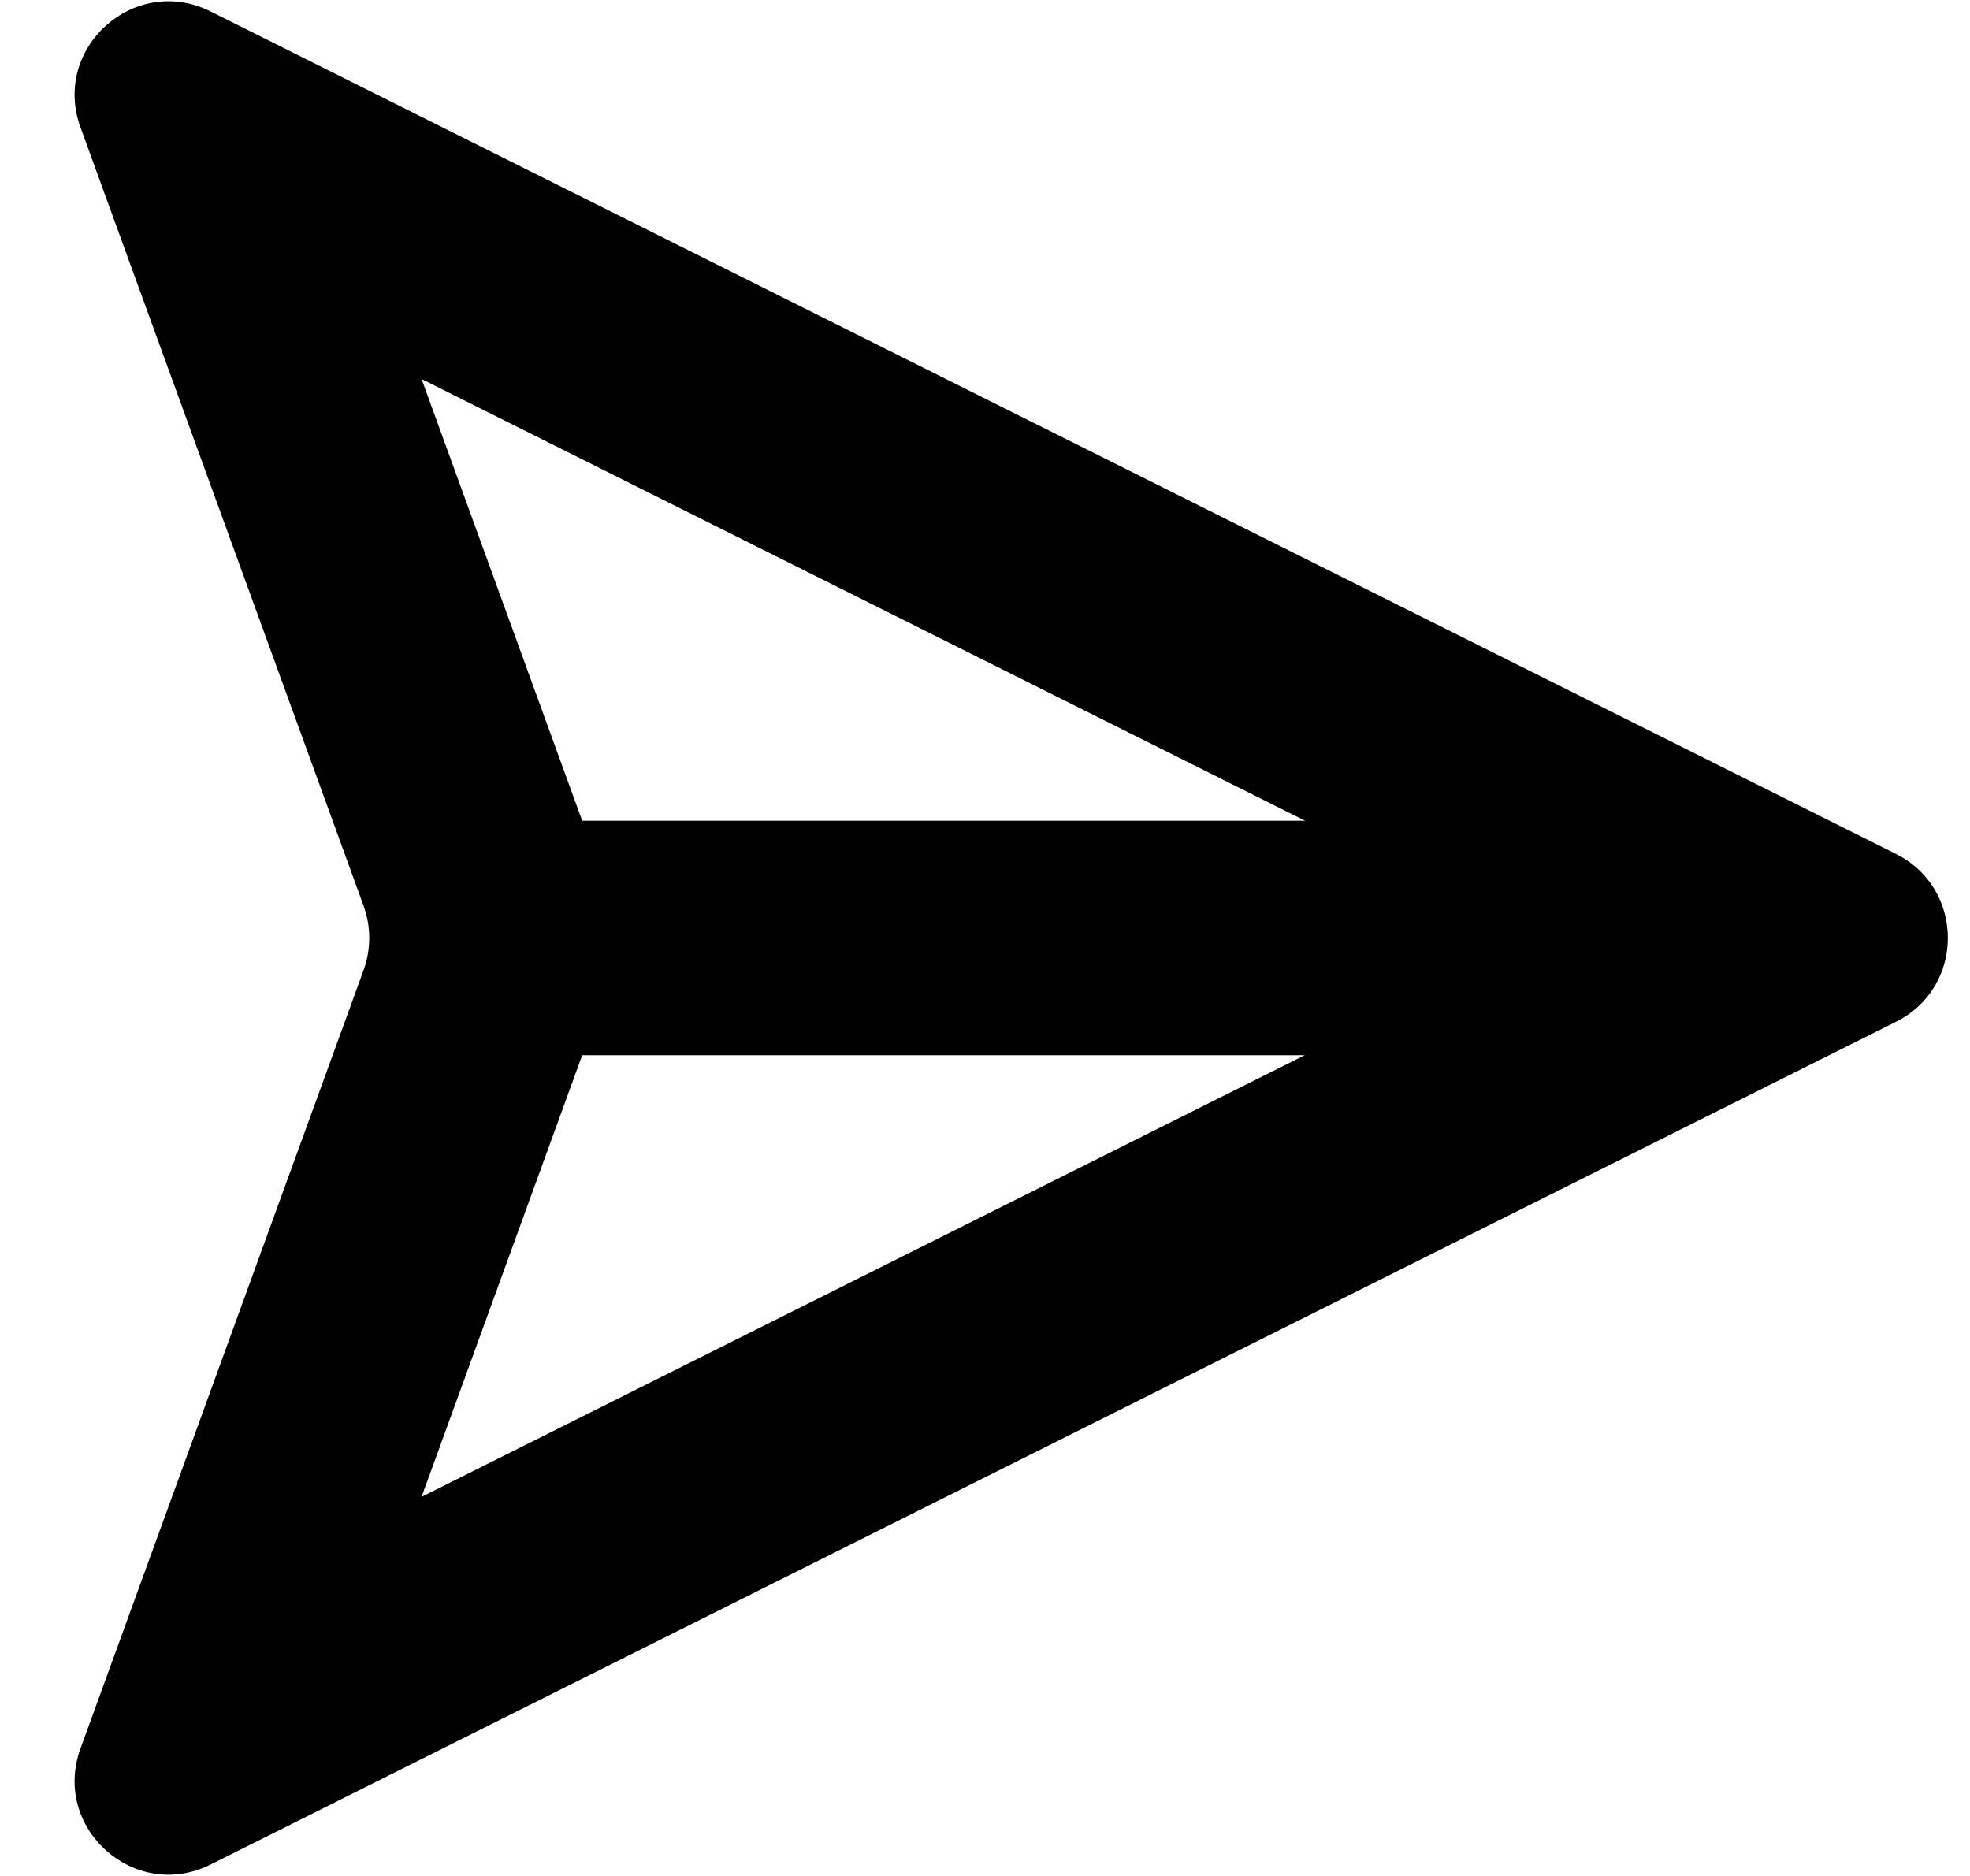 <svg width="21" height="20" viewBox="0 0 21 20" fill="none" xmlns="http://www.w3.org/2000/svg">
<path fill-rule="evenodd" clip-rule="evenodd" d="M19.498 11.25L2.245 19.878C1.436 20.282 0.549 19.491 0.858 18.641L3.876 10.342C3.956 10.121 3.956 9.879 3.876 9.658L0.858 1.358C0.549 0.509 1.436 -0.282 2.245 0.122L20.211 9.104C20.948 9.473 20.948 10.525 20.212 10.893L19.5 11.249V11.25H19.498ZM4.494 4.041L13.912 8.75H6.206L4.494 4.041ZM6.206 11.25L4.494 15.958L13.908 11.25H6.206Z" fill="black"/>
</svg>
